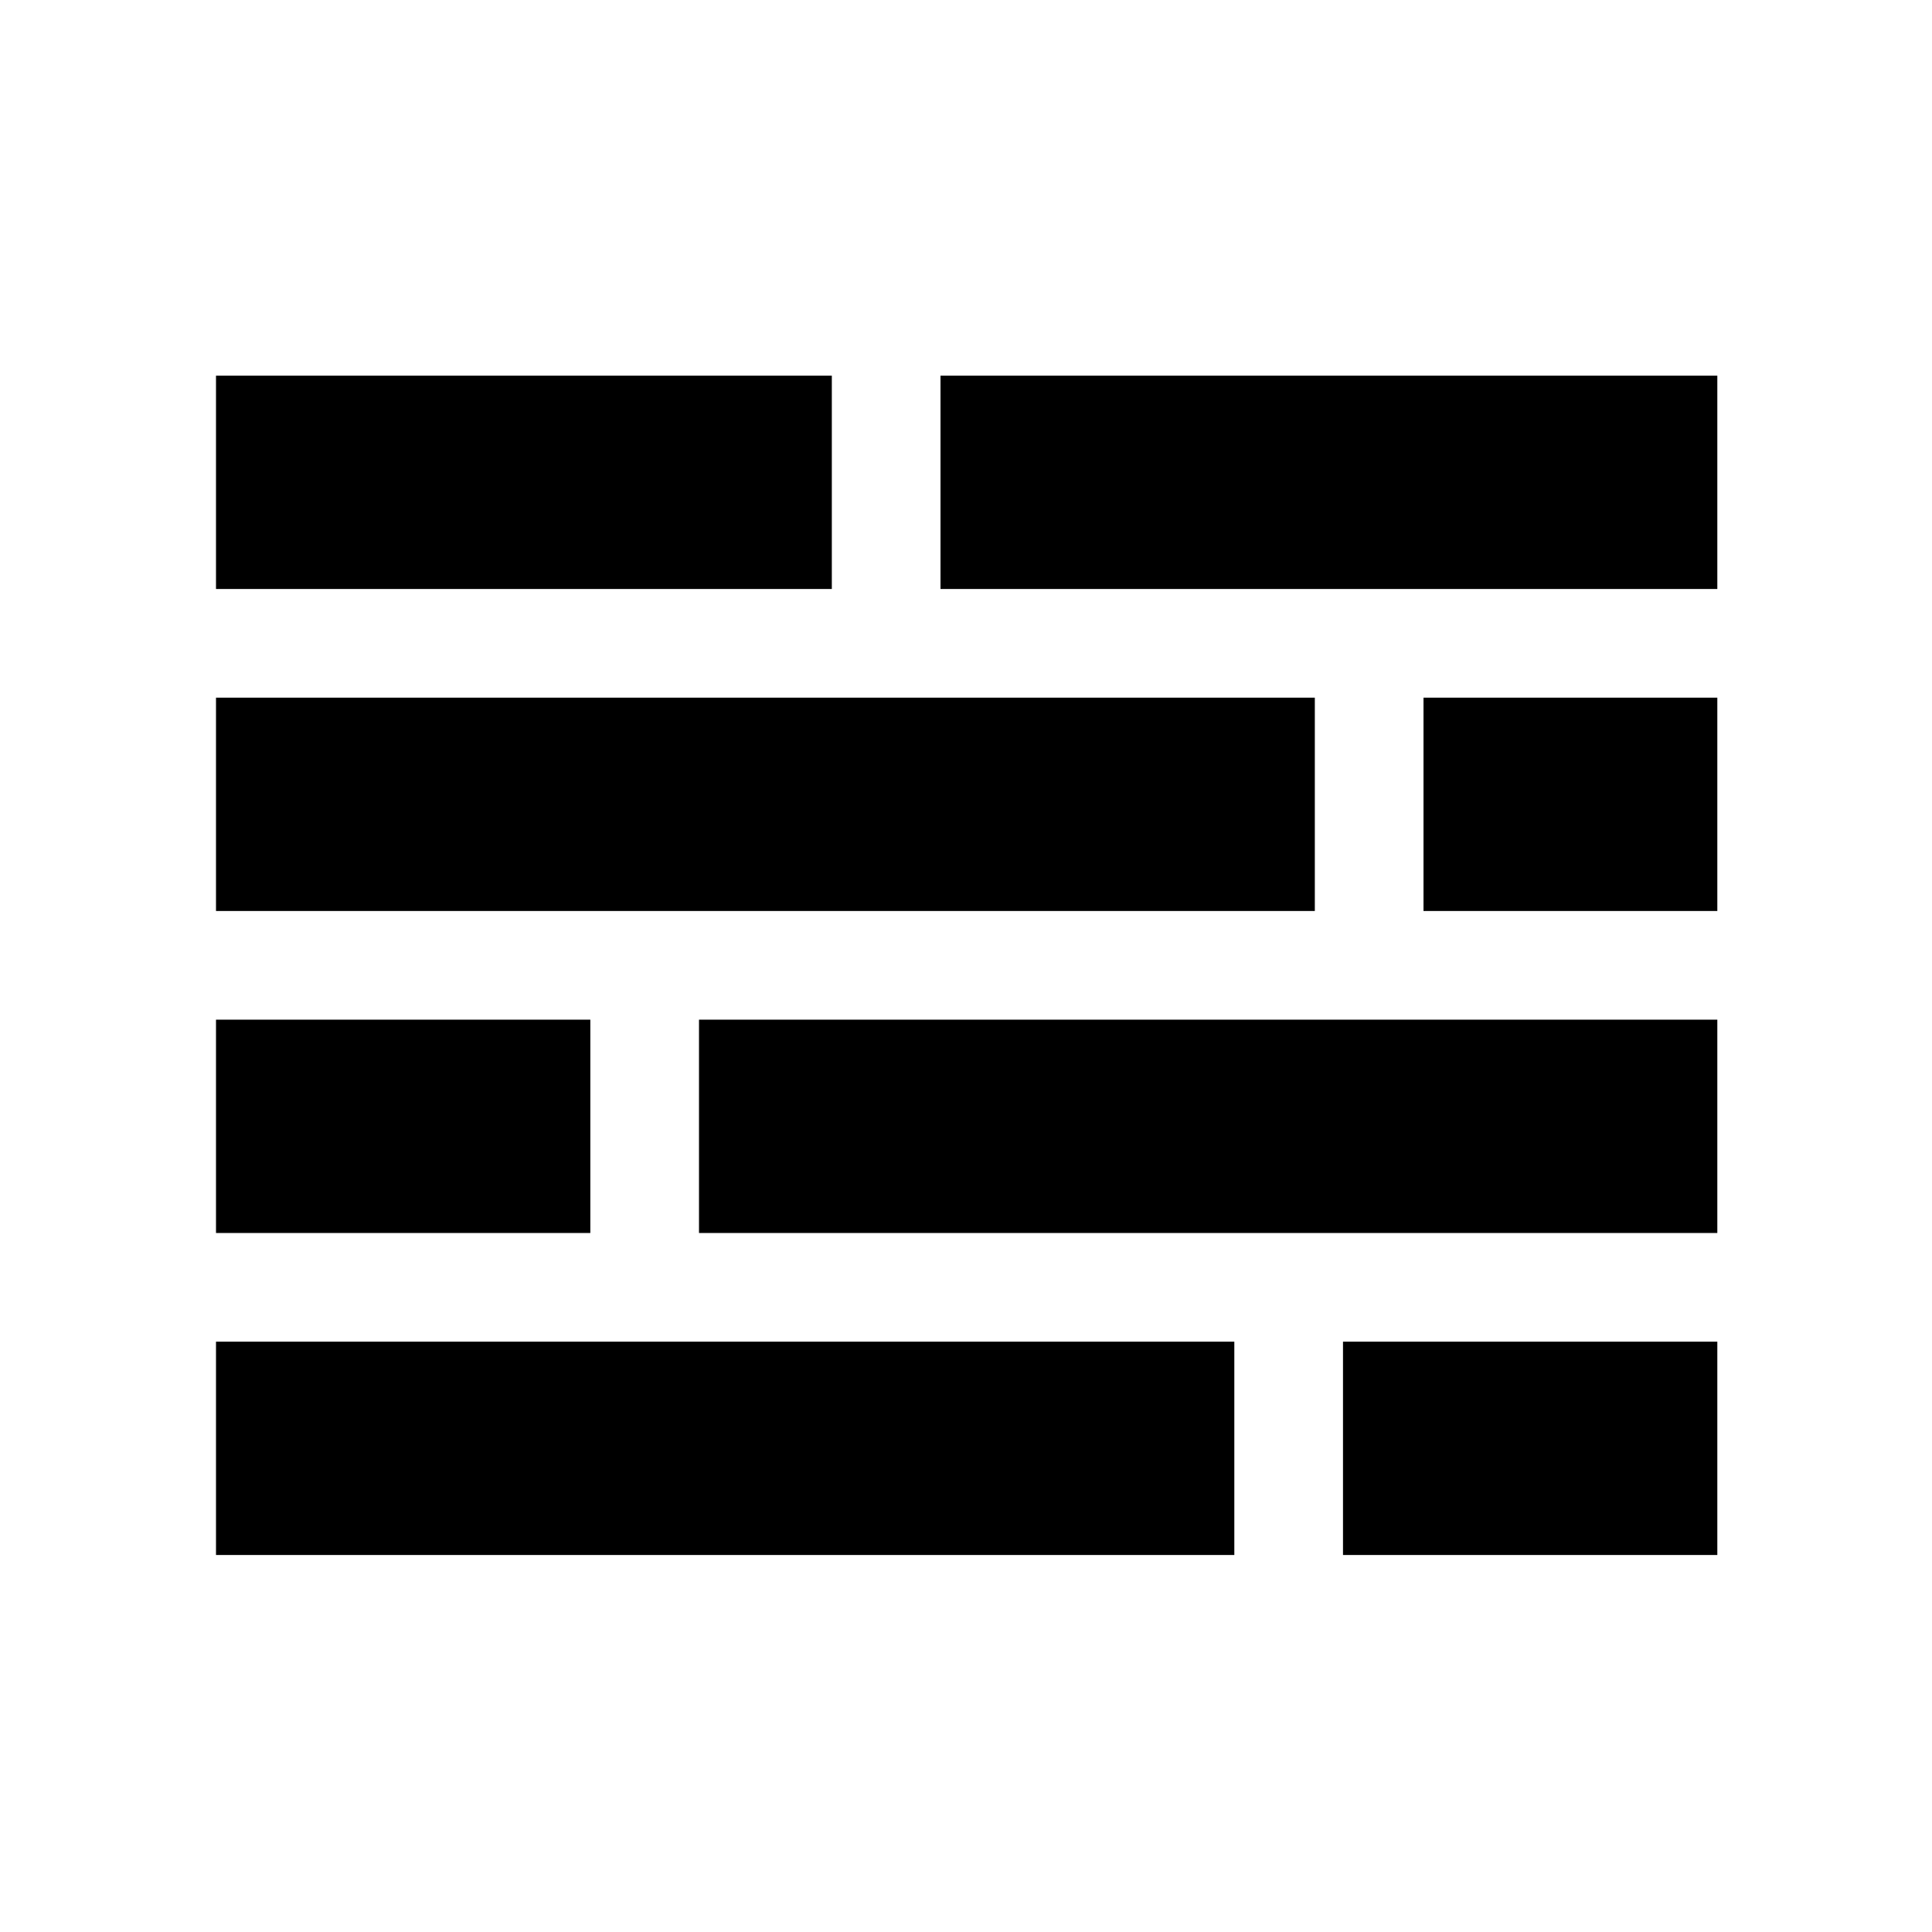 <svg xmlns="http://www.w3.org/2000/svg" height="40" viewBox="0 -960 960 960" width="40"><path d="M107.33-187.33v-106h506v106h-506Zm560 0v-106h186v106h-186Zm-560-160v-106h186v106h-186Zm240 0v-106h506v106h-506Zm-240-160v-106h546v106h-546Zm600 0v-106h146v106h-146Zm-600-160v-106h306v106h-306Zm360 0v-106h386v106h-386Z"/></svg>